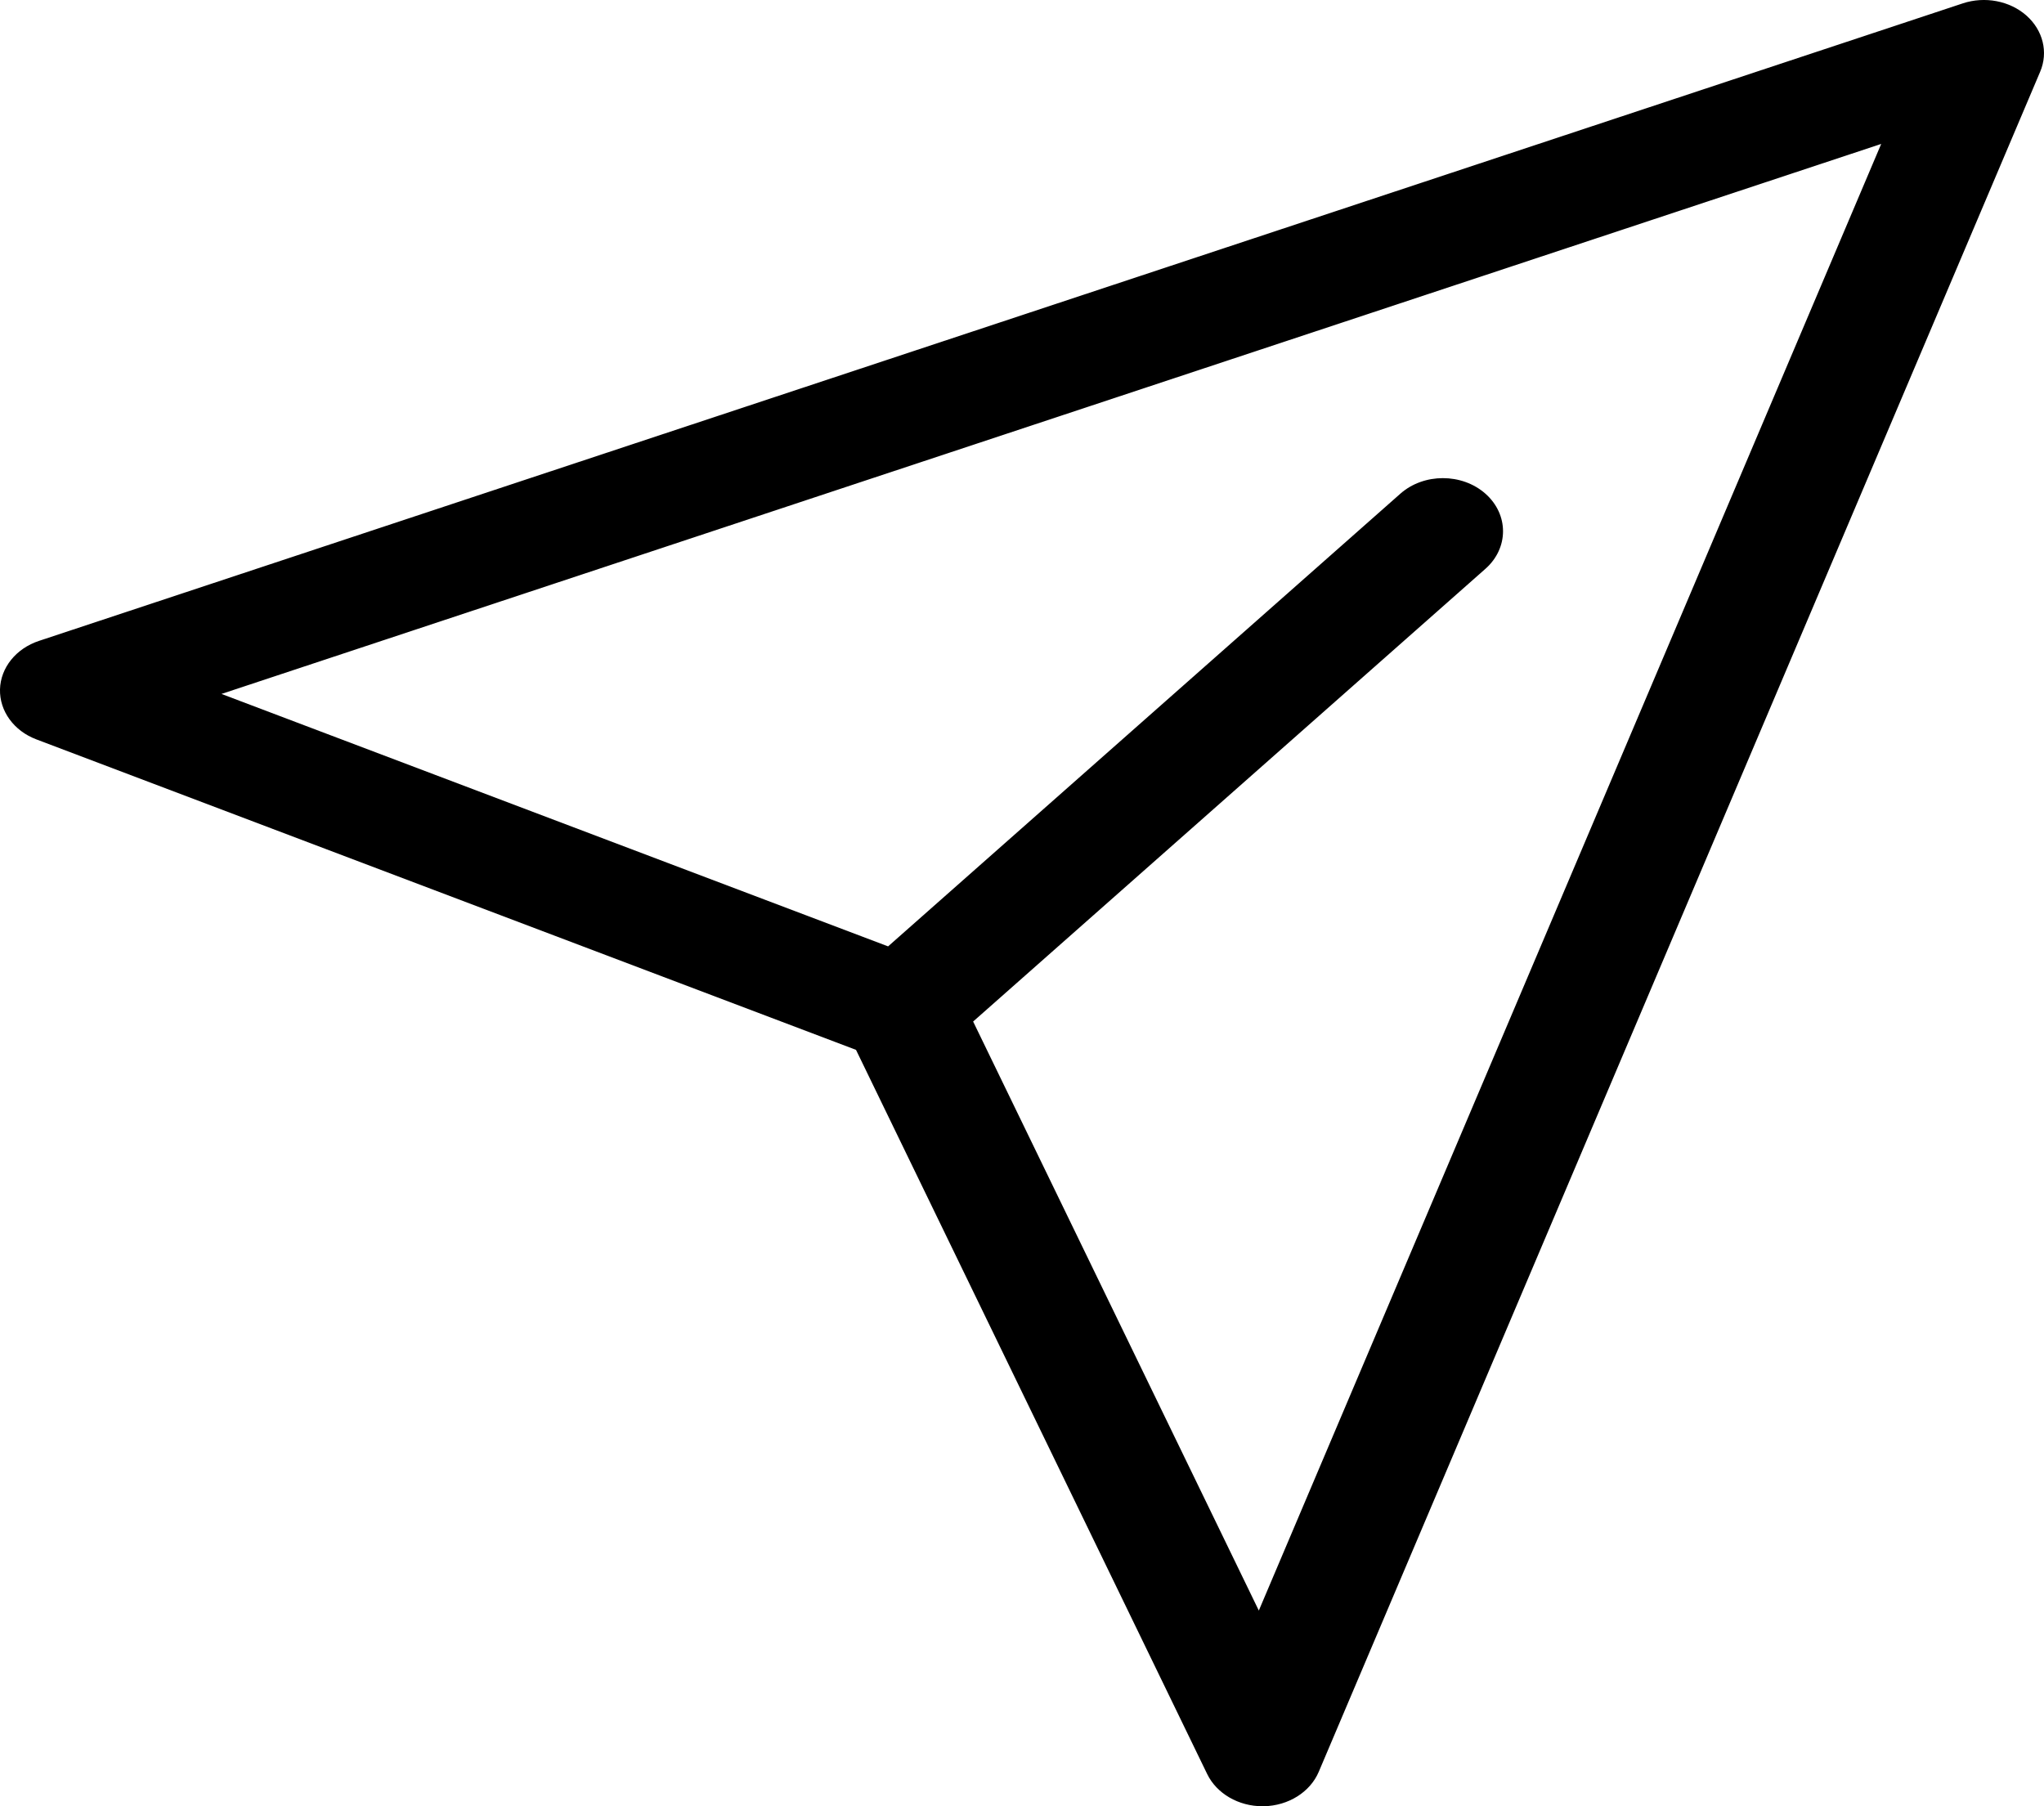 <svg width="43" height="38" viewBox="0 0 43 38" fill="none" xmlns="http://www.w3.org/2000/svg">
<path d="M18.008 22.087L25.396 37.323C25.596 37.734 26.054 38 26.559 38H26.588C27.105 37.989 27.562 37.702 27.743 37.275L42.919 1.51C43.094 1.1 42.98 0.637 42.63 0.327C42.279 0.017 41.755 -0.083 41.291 0.071L0.82 13.483C0.337 13.643 0.012 14.047 0 14.503C-0.011 14.96 0.292 15.377 0.767 15.556L18.008 22.087ZM39.575 3.028L26.482 33.883L20.472 21.491L31.249 11.967C31.743 11.53 31.743 10.823 31.249 10.386C30.755 9.95 29.954 9.95 29.46 10.386L18.683 19.91L4.659 14.599L39.575 3.028Z" fill="black"/>
</svg>
